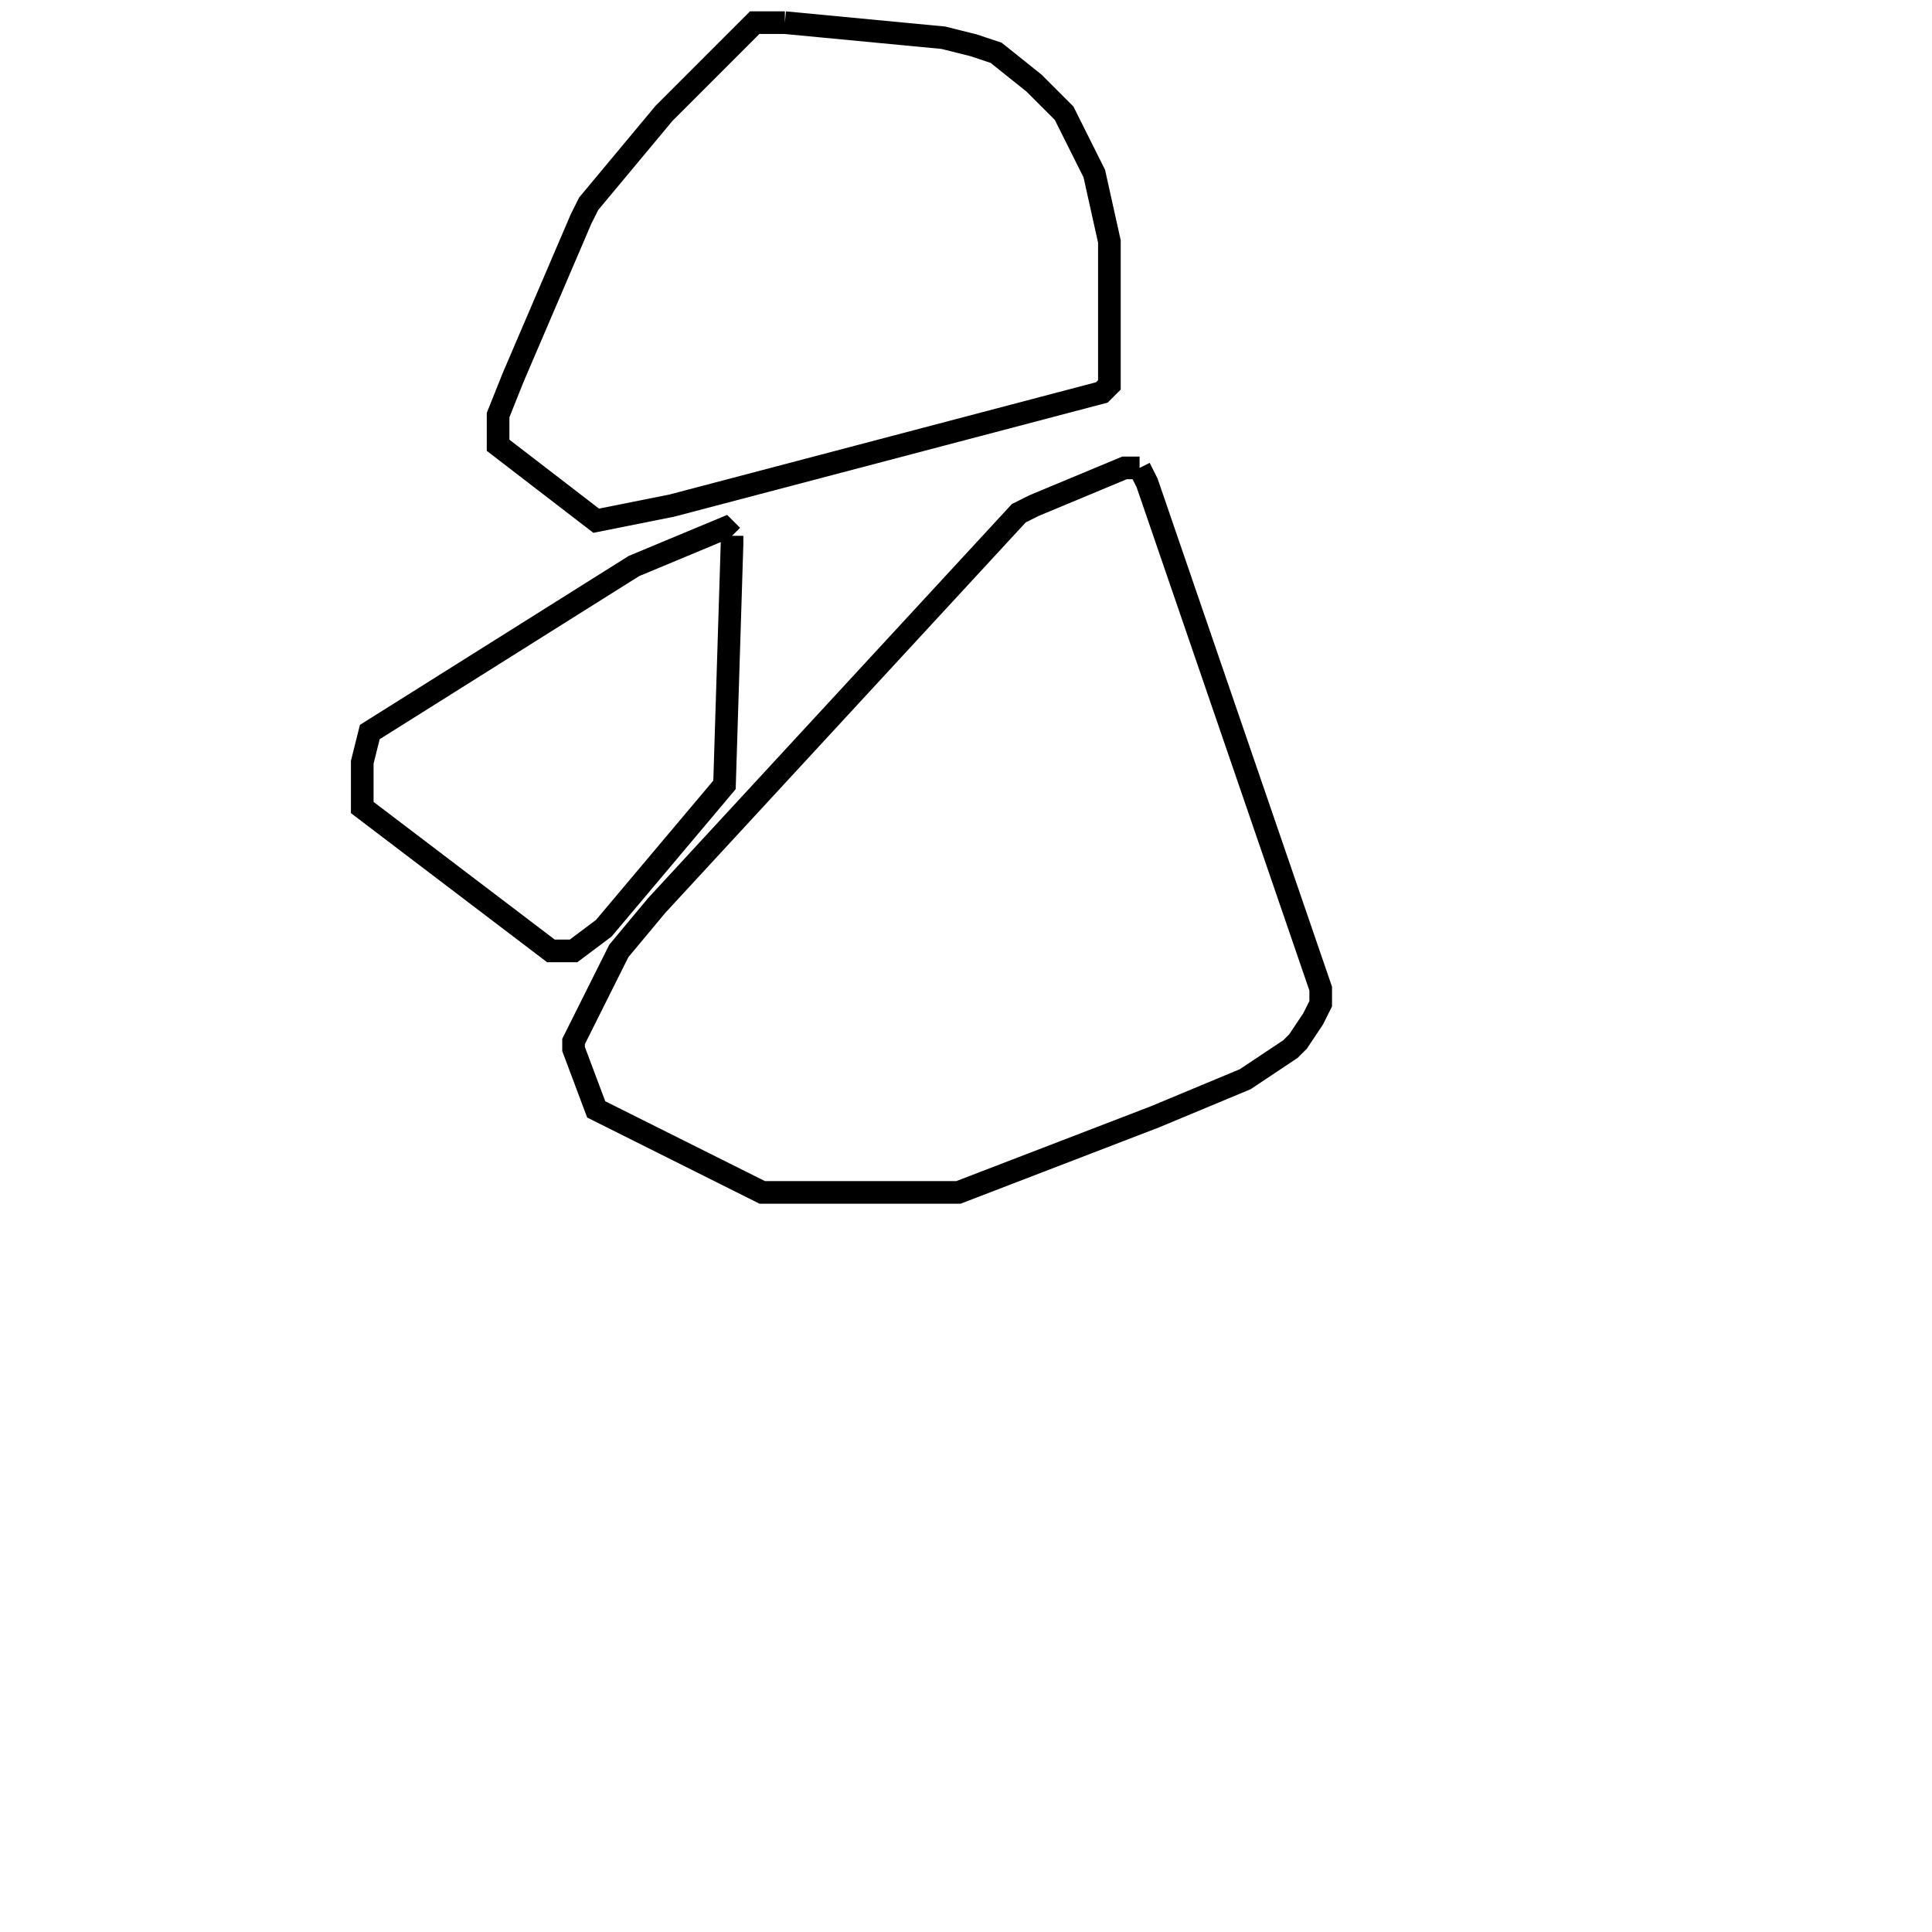 <svg width="256" height="256" xmlns="http://www.w3.org/2000/svg" fill-opacity="0" stroke="black" stroke-width="3" ><path d="M151 62 152 64 175 131 175 133 174 135 172 138 171 139 165 143 153 148 127 158 101 158 79 147 76 139 76 138 82 126 87 120 135 68 137 67 149 62 151 62 "/><path d="M104 3 125 5 129 6 132 7 137 11 141 15 145 23 147 32 147 51 146 52 89 67 79 69 66 59 66 55 68 50 77 29 78 27 88 15 100 3 104 3 "/><path d="M97 71 97 72 96 104 80 123 76 126 73 126 48 107 48 101 49 97 84 75 96 70 97 71 "/></svg>